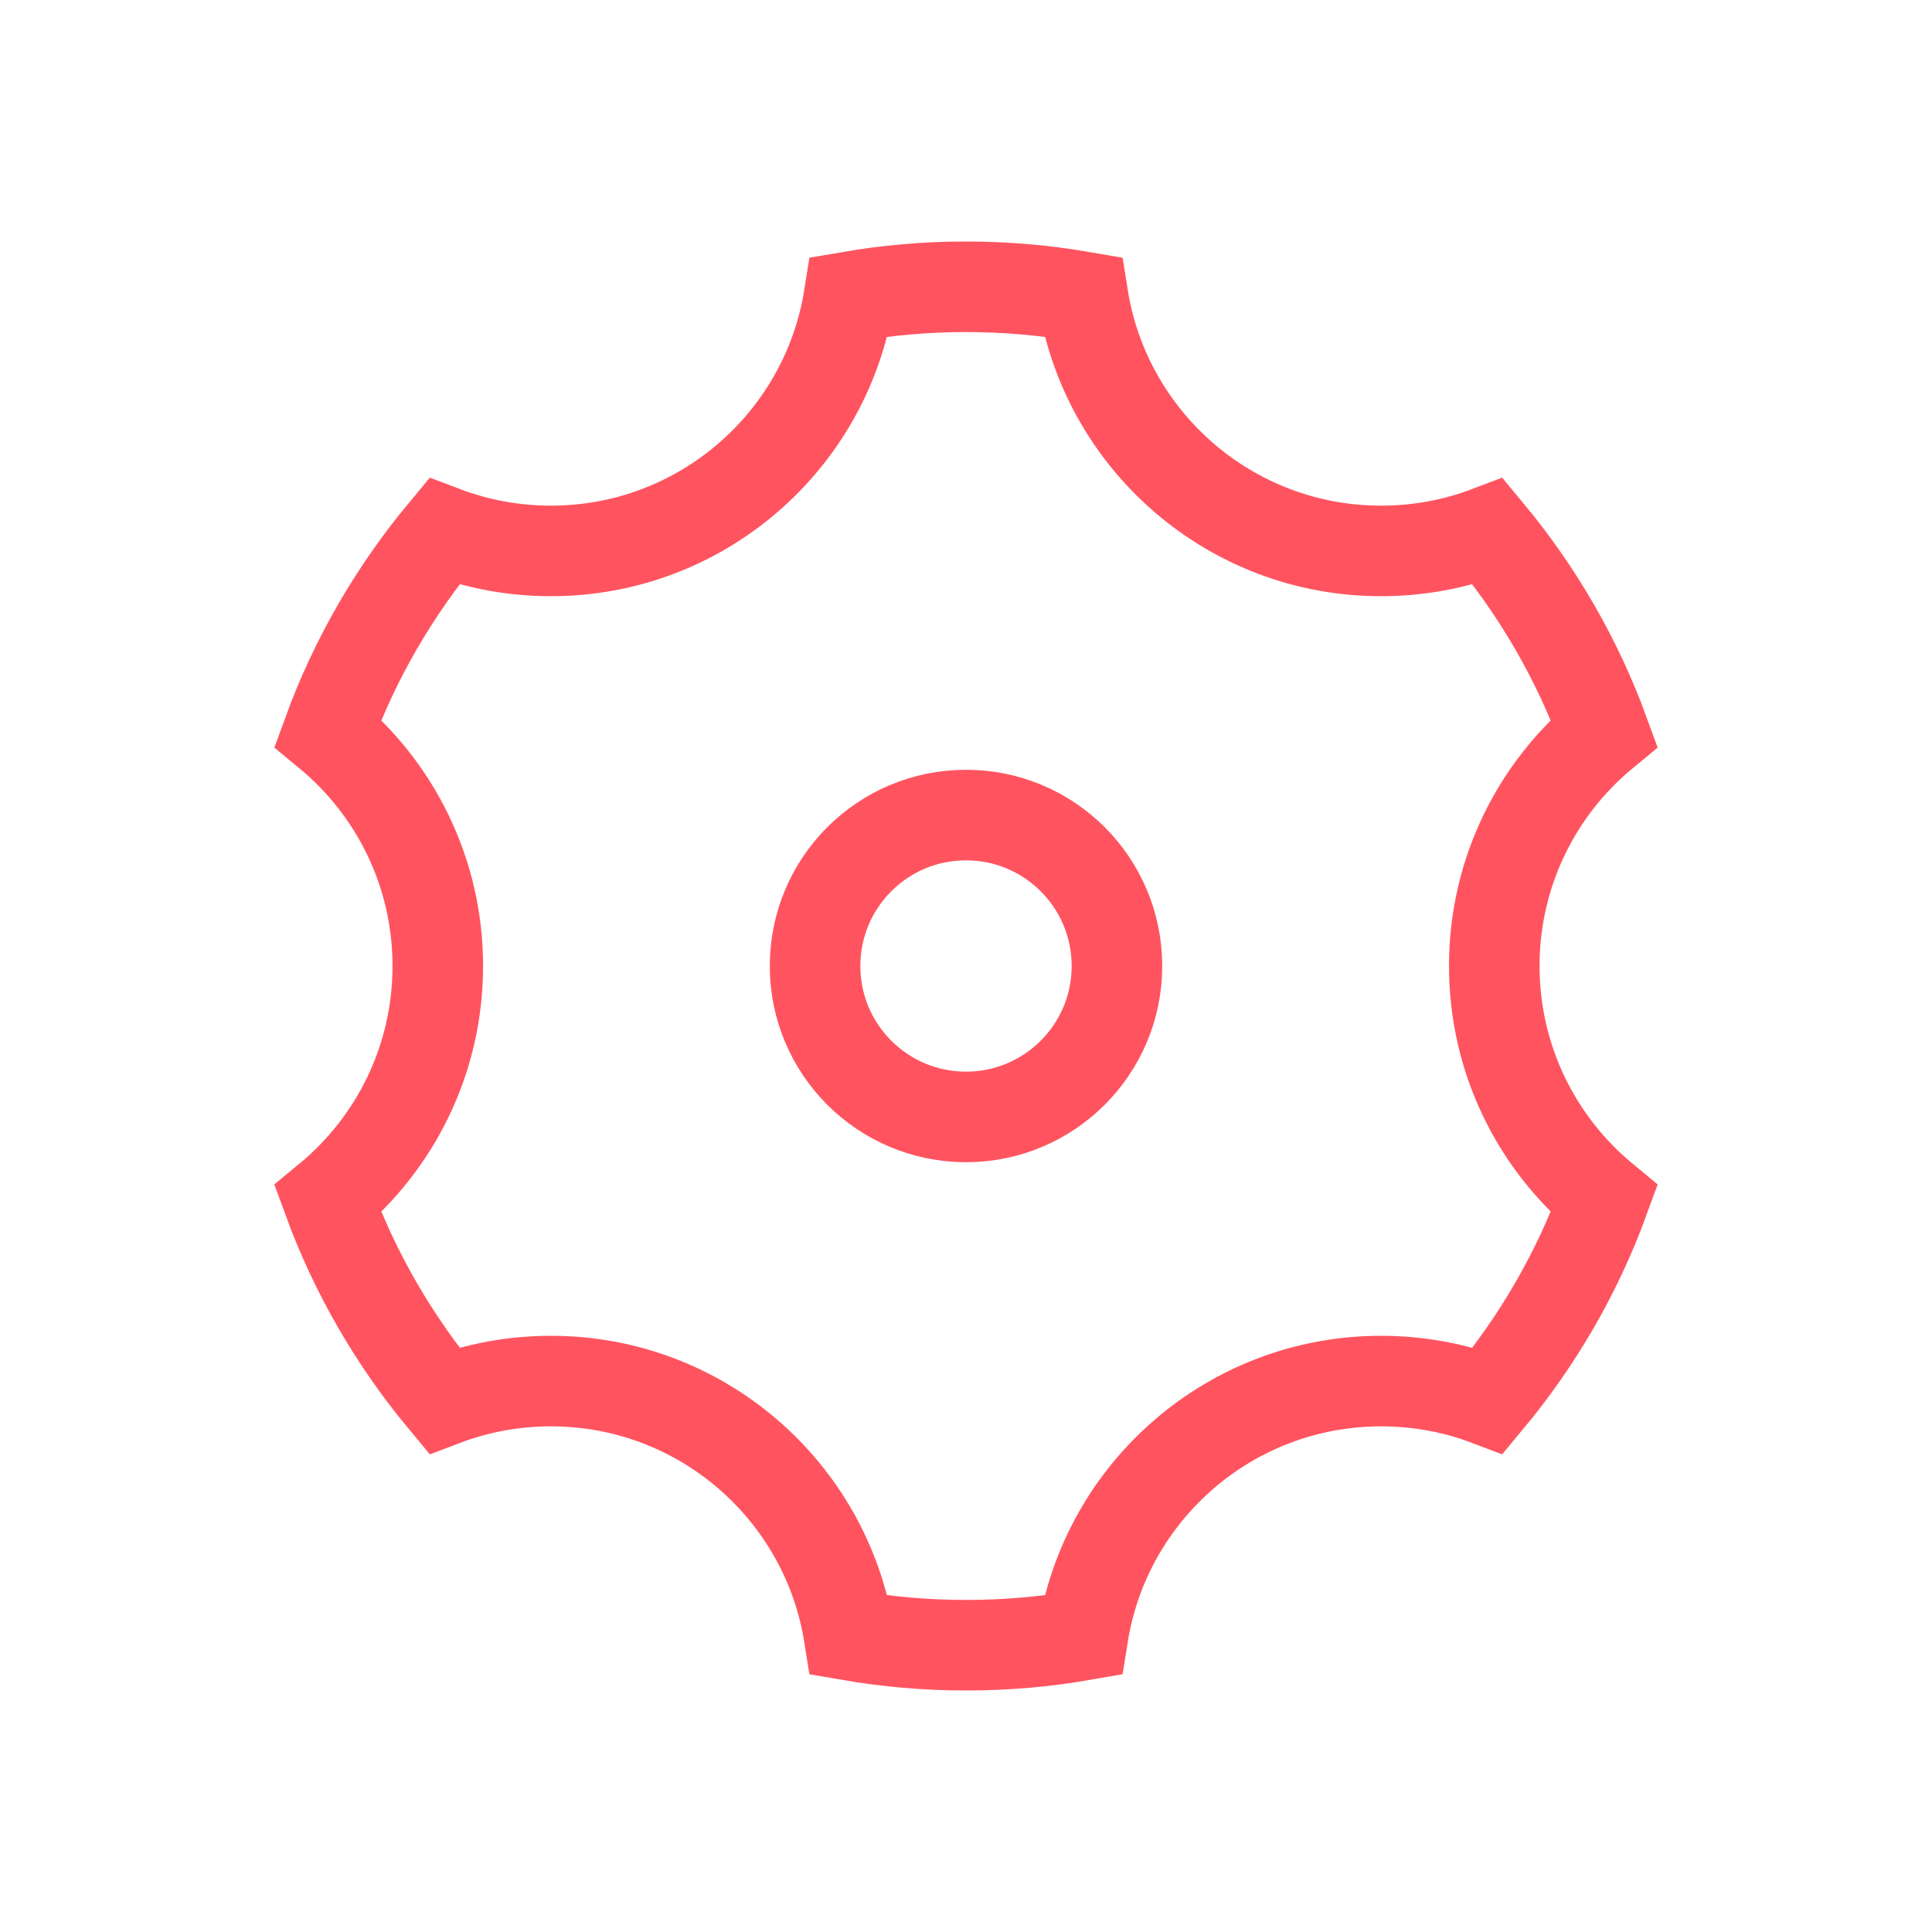 <?xml version="1.0" encoding="UTF-8"?><svg id="a" xmlns="http://www.w3.org/2000/svg" viewBox="0 0 256 256"><defs><style>.b{fill:none;stroke:#ff5460;stroke-width:12px;}</style></defs><path class="b" d="M197.17,70.42c-4.4,1.67-9.18,2.58-14.17,2.58-19.94,0-36.47-14.59-39.5-33.67-5.03-.87-10.21-1.33-15.5-1.33s-10.46,.46-15.5,1.33c-3.03,19.08-19.56,33.67-39.5,33.67-4.99,0-9.77-.91-14.17-2.58-6.56,7.88-11.81,16.89-15.39,26.71,8.89,7.34,14.57,18.44,14.57,30.87s-5.67,23.54-14.57,30.87c3.58,9.82,8.83,18.83,15.39,26.71,4.4-1.67,9.18-2.58,14.17-2.58,19.94,0,36.47,14.59,39.5,33.67,5.03,.87,10.21,1.33,15.5,1.33s10.46-.45,15.5-1.33c3.03-19.08,19.56-33.67,39.5-33.67,4.99,0,9.77,.91,14.17,2.58,6.56-7.88,11.81-16.89,15.39-26.71-8.89-7.34-14.56-18.44-14.56-30.87s5.67-23.54,14.56-30.87c-3.58-9.82-8.83-18.83-15.39-26.71Z"/><path class="b" d="M148,128c0,11.05-8.96,20-20,20s-20-8.95-20-20,8.95-20,20-20,20,8.95,20,20Z"/></svg>